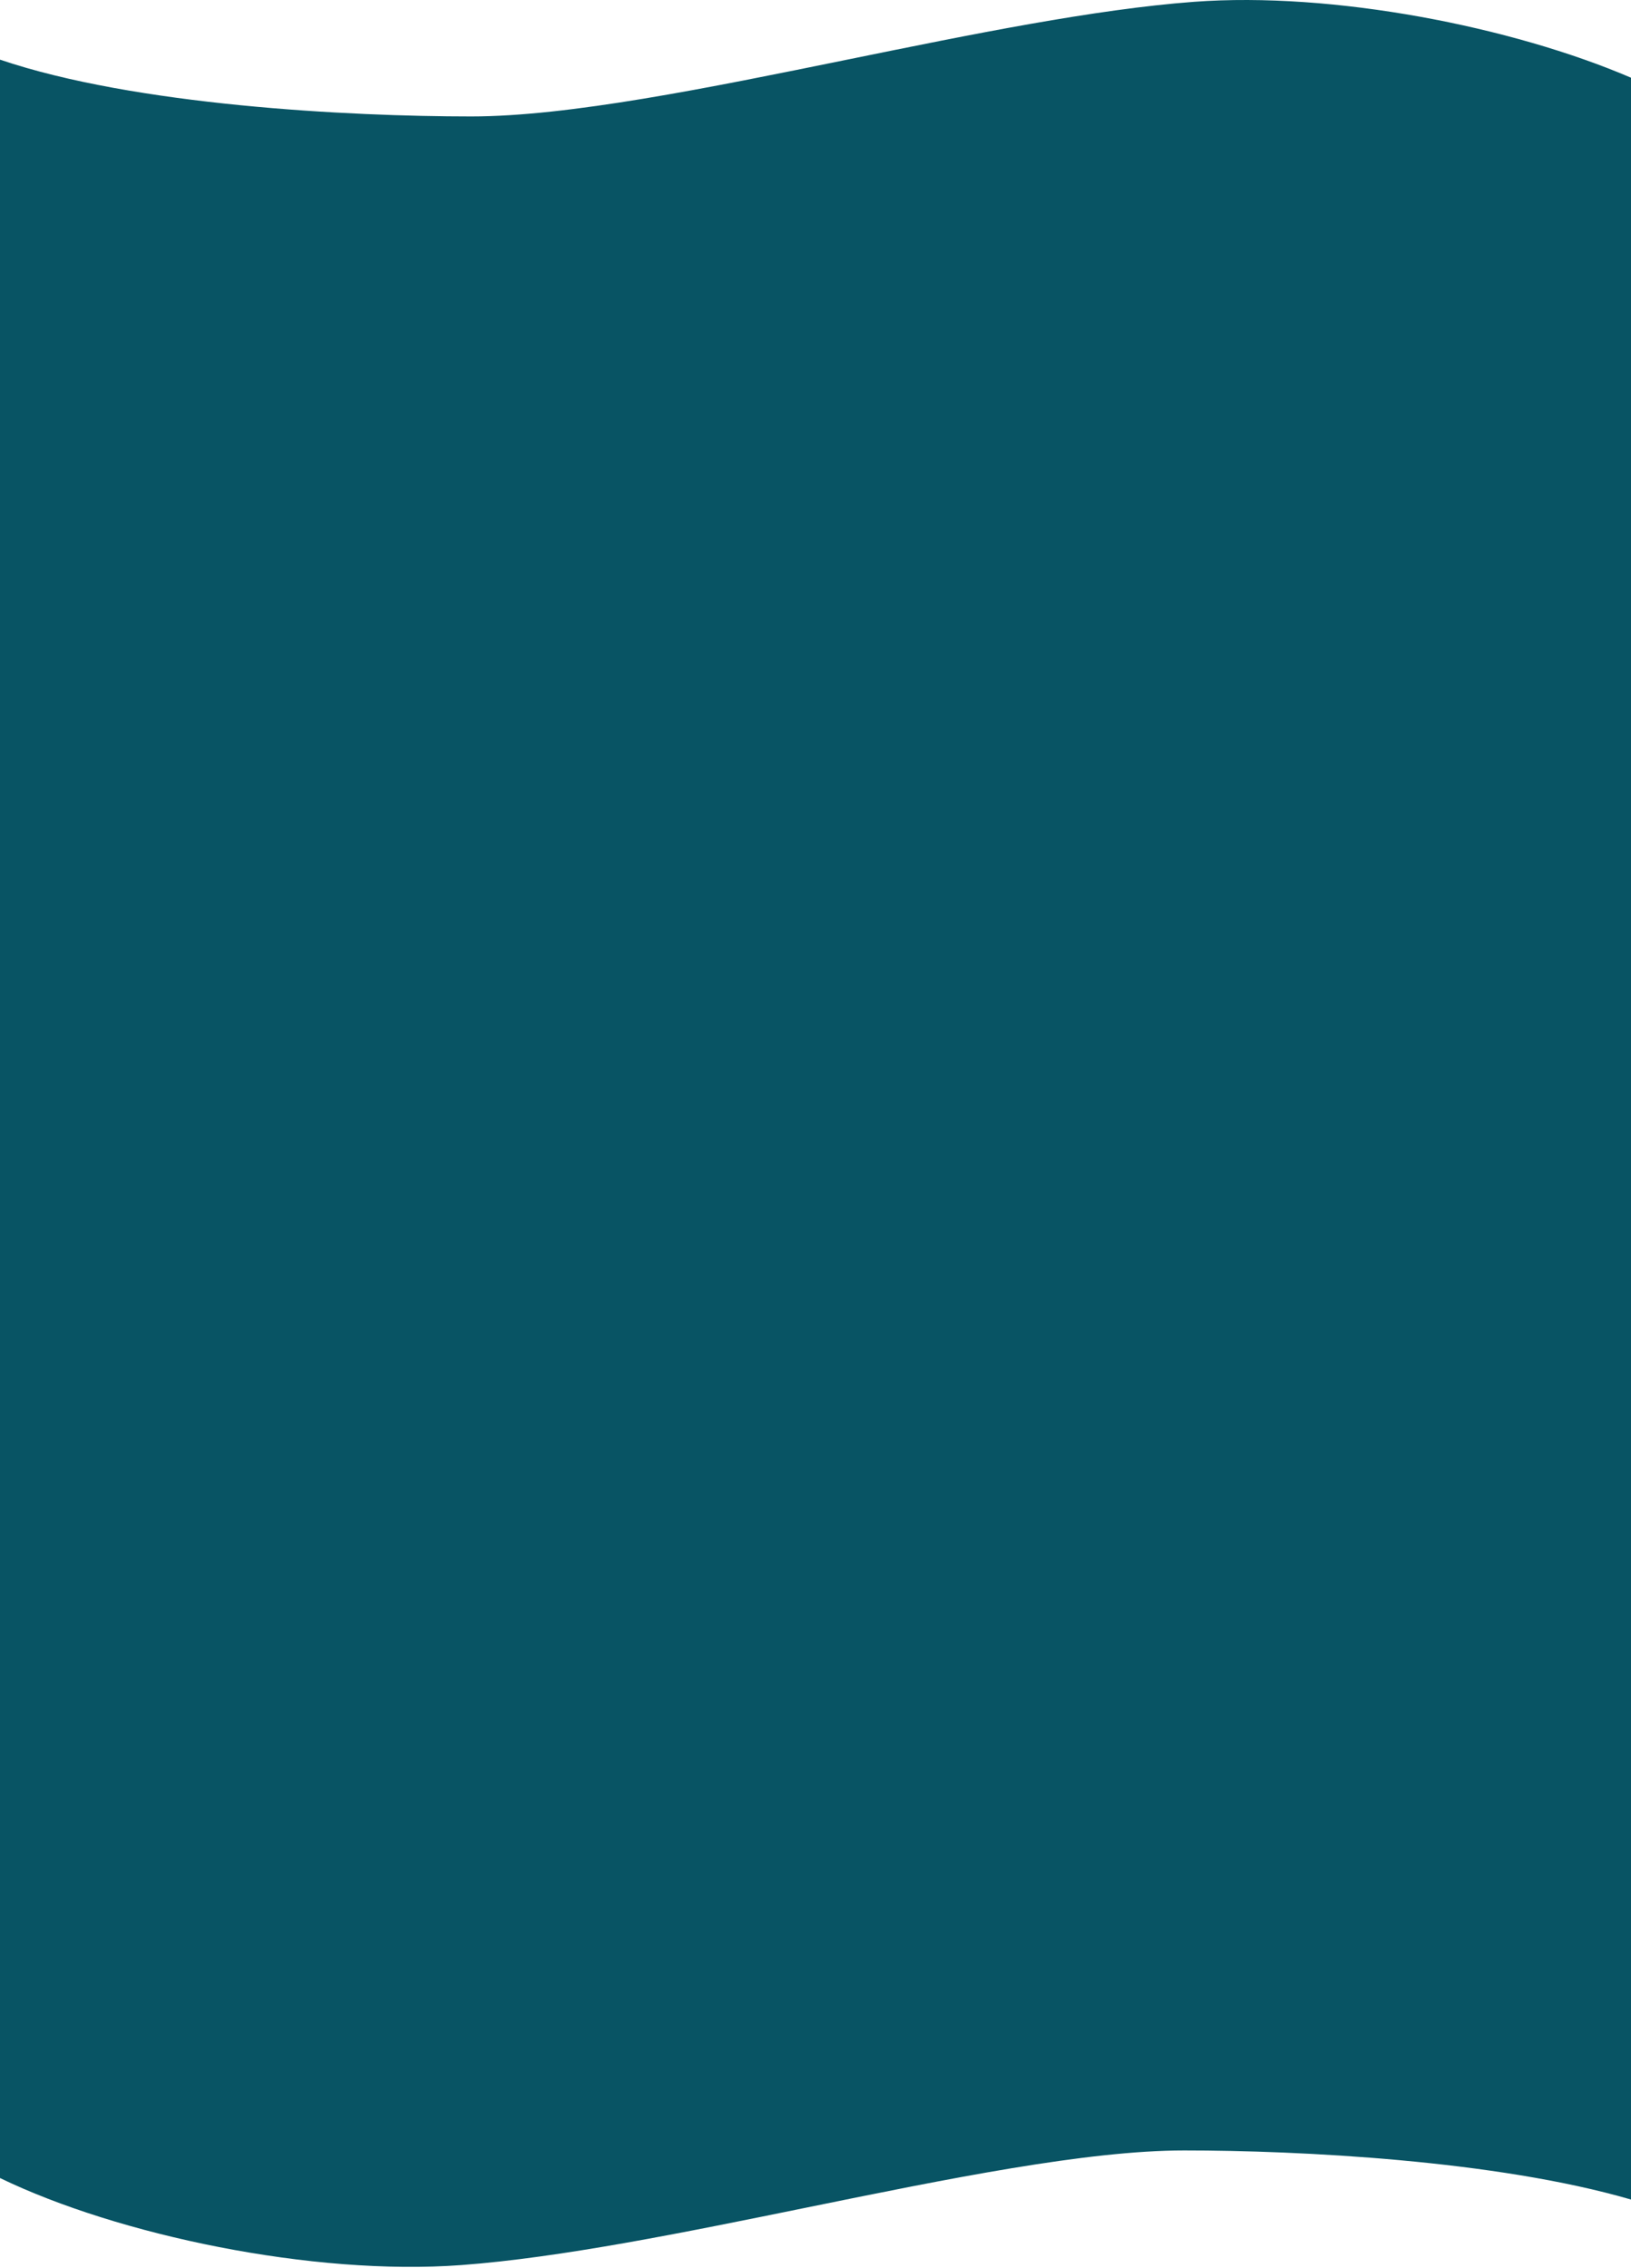 <svg width="1200" height="1668" viewBox="0 0 1200 1668" fill="none"
    xmlns="http://www.w3.org/2000/svg">
    <path fill-rule="evenodd" clip-rule="evenodd"
        d="M1200 57.149C1112.24 19.488 980.577 -6.253 878.571 1.326C805.389 6.764 714.398 25.308 624.524 43.624C520.708 64.782 418.382 85.636 346.713 85.636C256.616 85.636 99.29 77.541 0 43.869V1601.83C86.916 1643.86 230.18 1673.96 339.428 1665.85C412.609 1660.41 503.6 1641.87 593.474 1623.55C697.29 1602.39 799.616 1581.54 871.285 1581.54C956.11 1581.54 1100.53 1588.71 1200 1617.65V57.149Z"
        fill="#085464" fill-opacity="1" />
</svg>